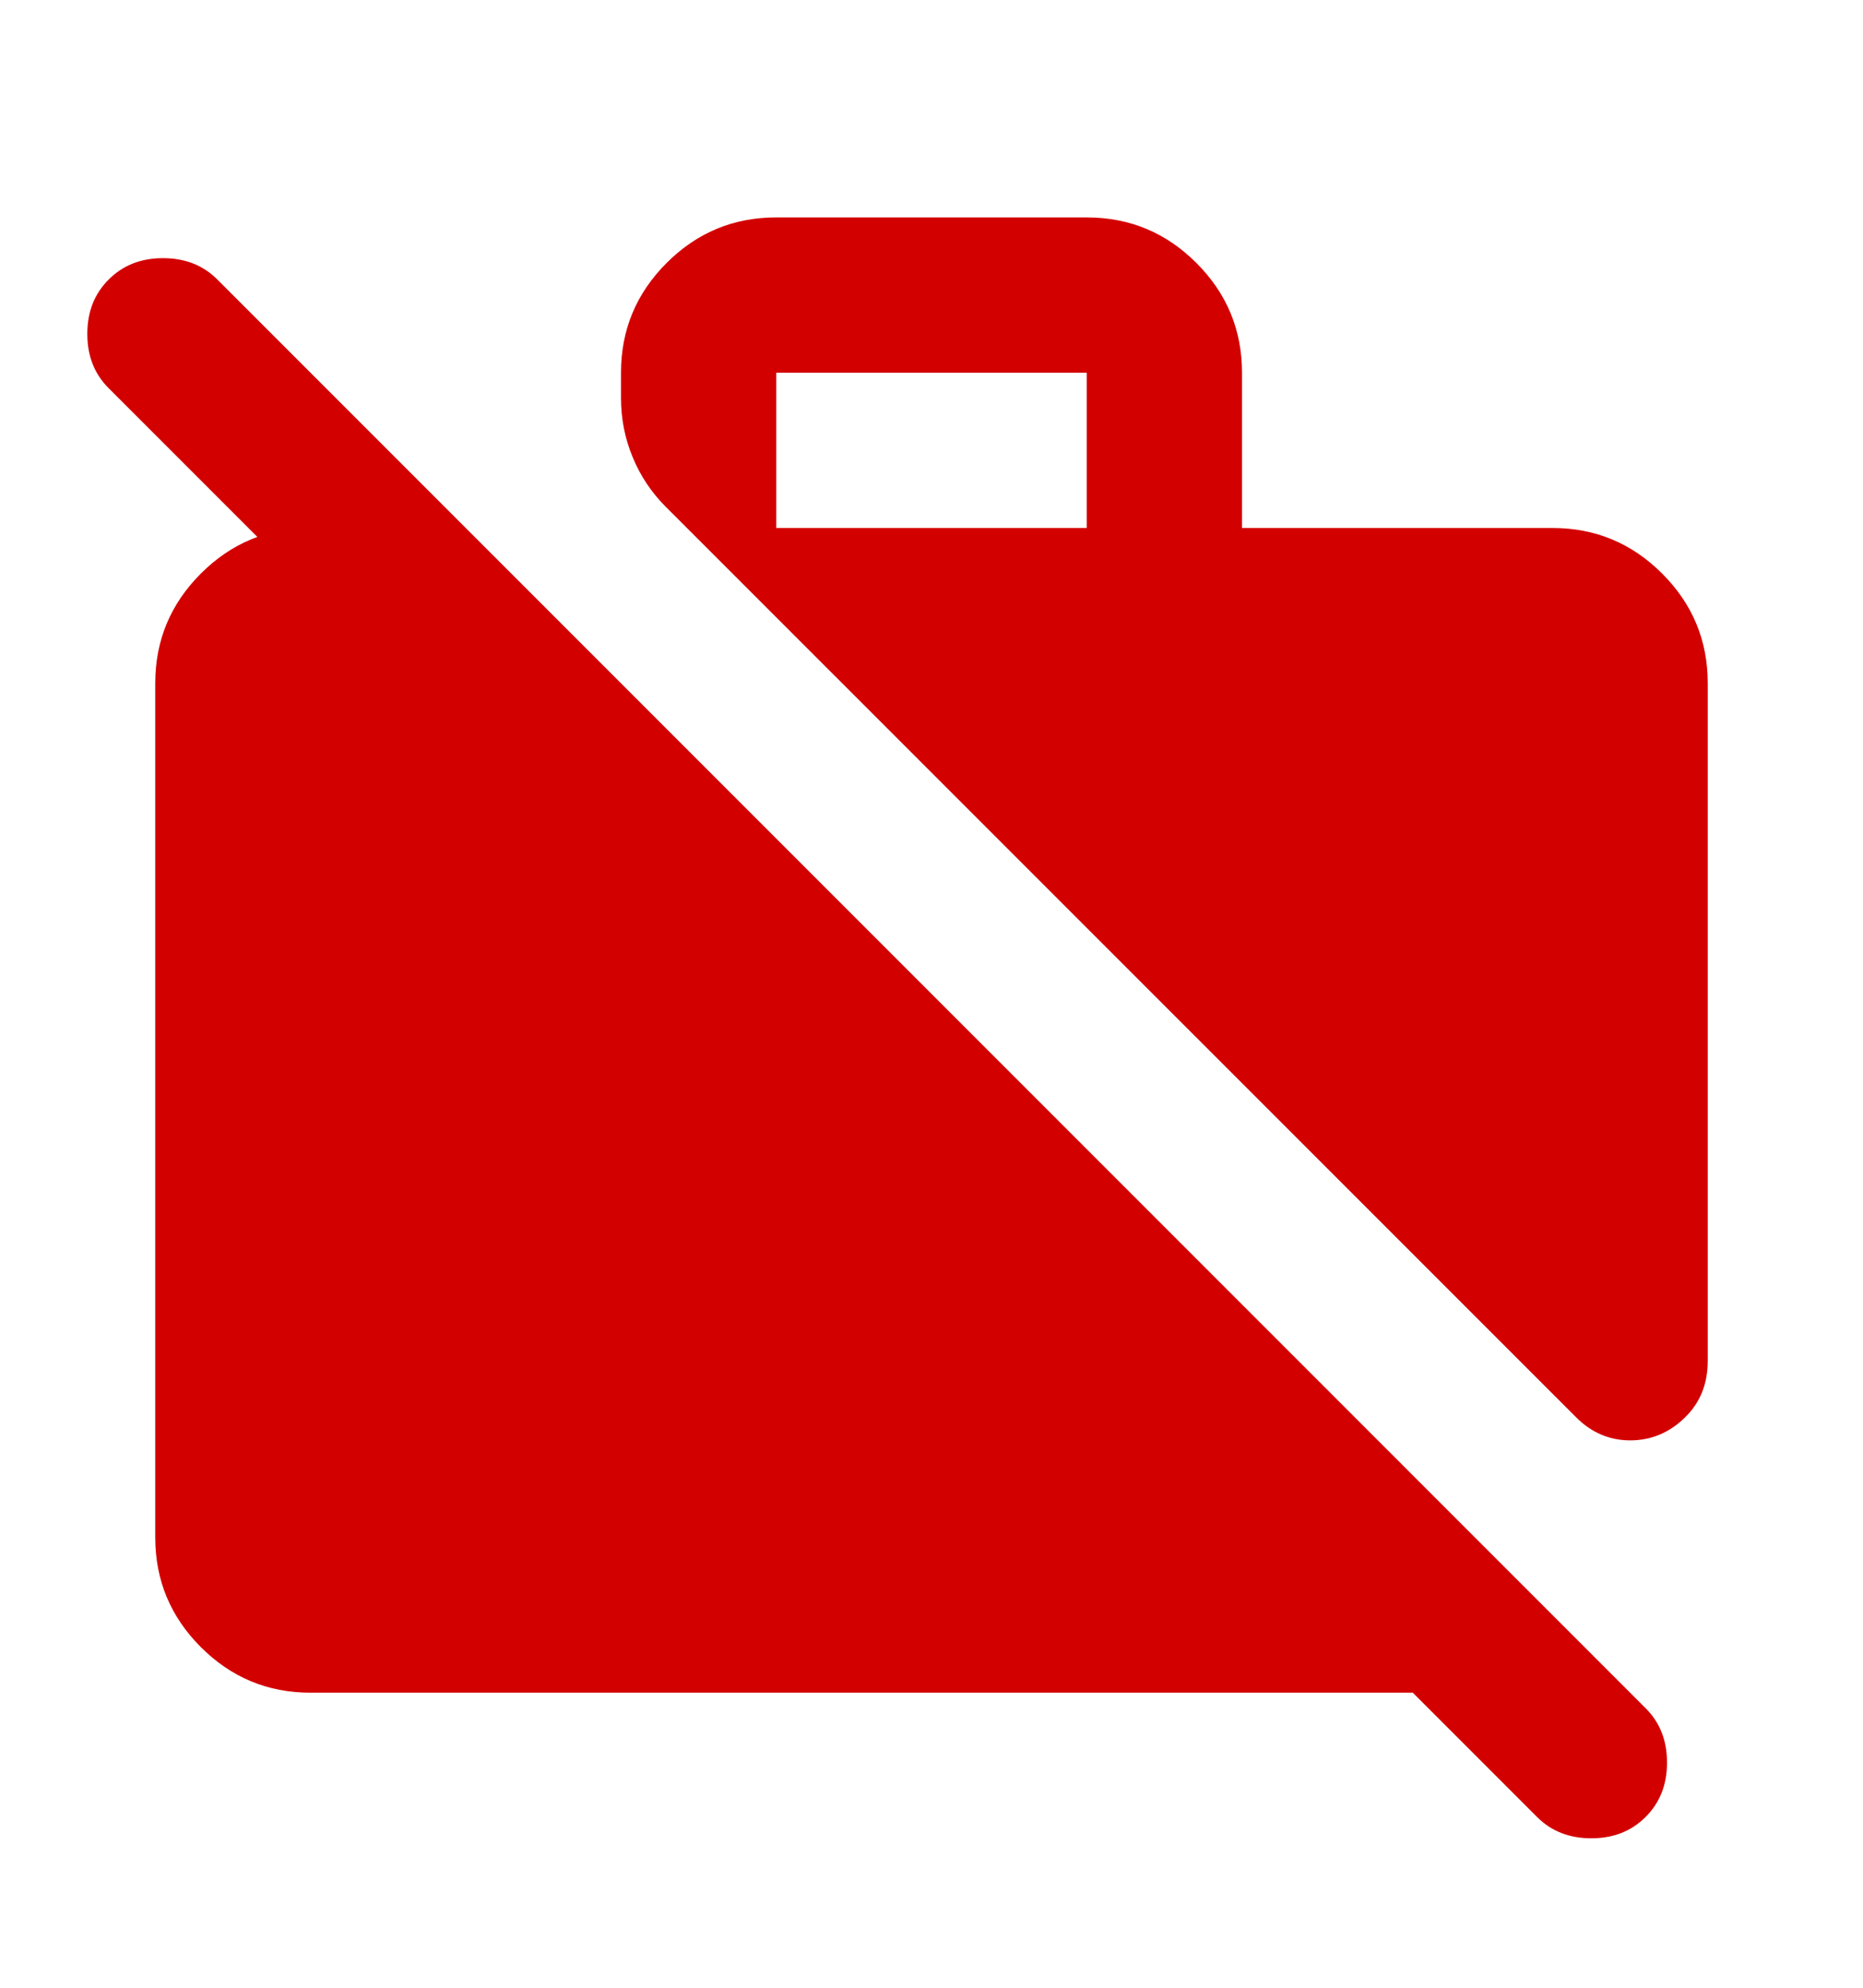 <svg width="15" height="16" viewBox="0 0 15 16" fill="none" xmlns="http://www.w3.org/2000/svg">
<path d="M2.5 13.625C2.156 13.625 1.862 13.503 1.617 13.258C1.372 13.013 1.25 12.719 1.25 12.375V5.5C1.25 5.156 1.372 4.862 1.617 4.617C1.862 4.372 2.156 4.25 2.5 4.25H3.75V6L0.875 3.125C0.76 3.01 0.703 2.865 0.703 2.688C0.703 2.51 0.76 2.365 0.875 2.25C0.99 2.135 1.135 2.078 1.312 2.078C1.49 2.078 1.635 2.135 1.75 2.25L13.25 13.75C13.365 13.865 13.422 14.01 13.422 14.188C13.422 14.365 13.365 14.51 13.25 14.625C13.135 14.74 12.99 14.797 12.812 14.797C12.635 14.797 12.49 14.74 12.375 14.625L11.375 13.625H2.5ZM13.75 5.5V10.953C13.75 11.141 13.688 11.294 13.562 11.414C13.438 11.534 13.292 11.594 13.125 11.594C13.042 11.594 12.963 11.578 12.891 11.547C12.818 11.516 12.75 11.469 12.688 11.406L5.359 4.078C5.245 3.964 5.156 3.831 5.094 3.68C5.031 3.529 5 3.37 5 3.203V3C5 2.656 5.122 2.362 5.367 2.117C5.612 1.872 5.906 1.75 6.25 1.75H8.75C9.094 1.75 9.388 1.872 9.633 2.117C9.878 2.362 10 2.656 10 3V4.25H12.5C12.844 4.25 13.138 4.372 13.383 4.617C13.628 4.862 13.75 5.156 13.75 5.5ZM6.25 4.25H8.75V3H6.25V4.25Z" fill="#D30000"/>
</svg>
